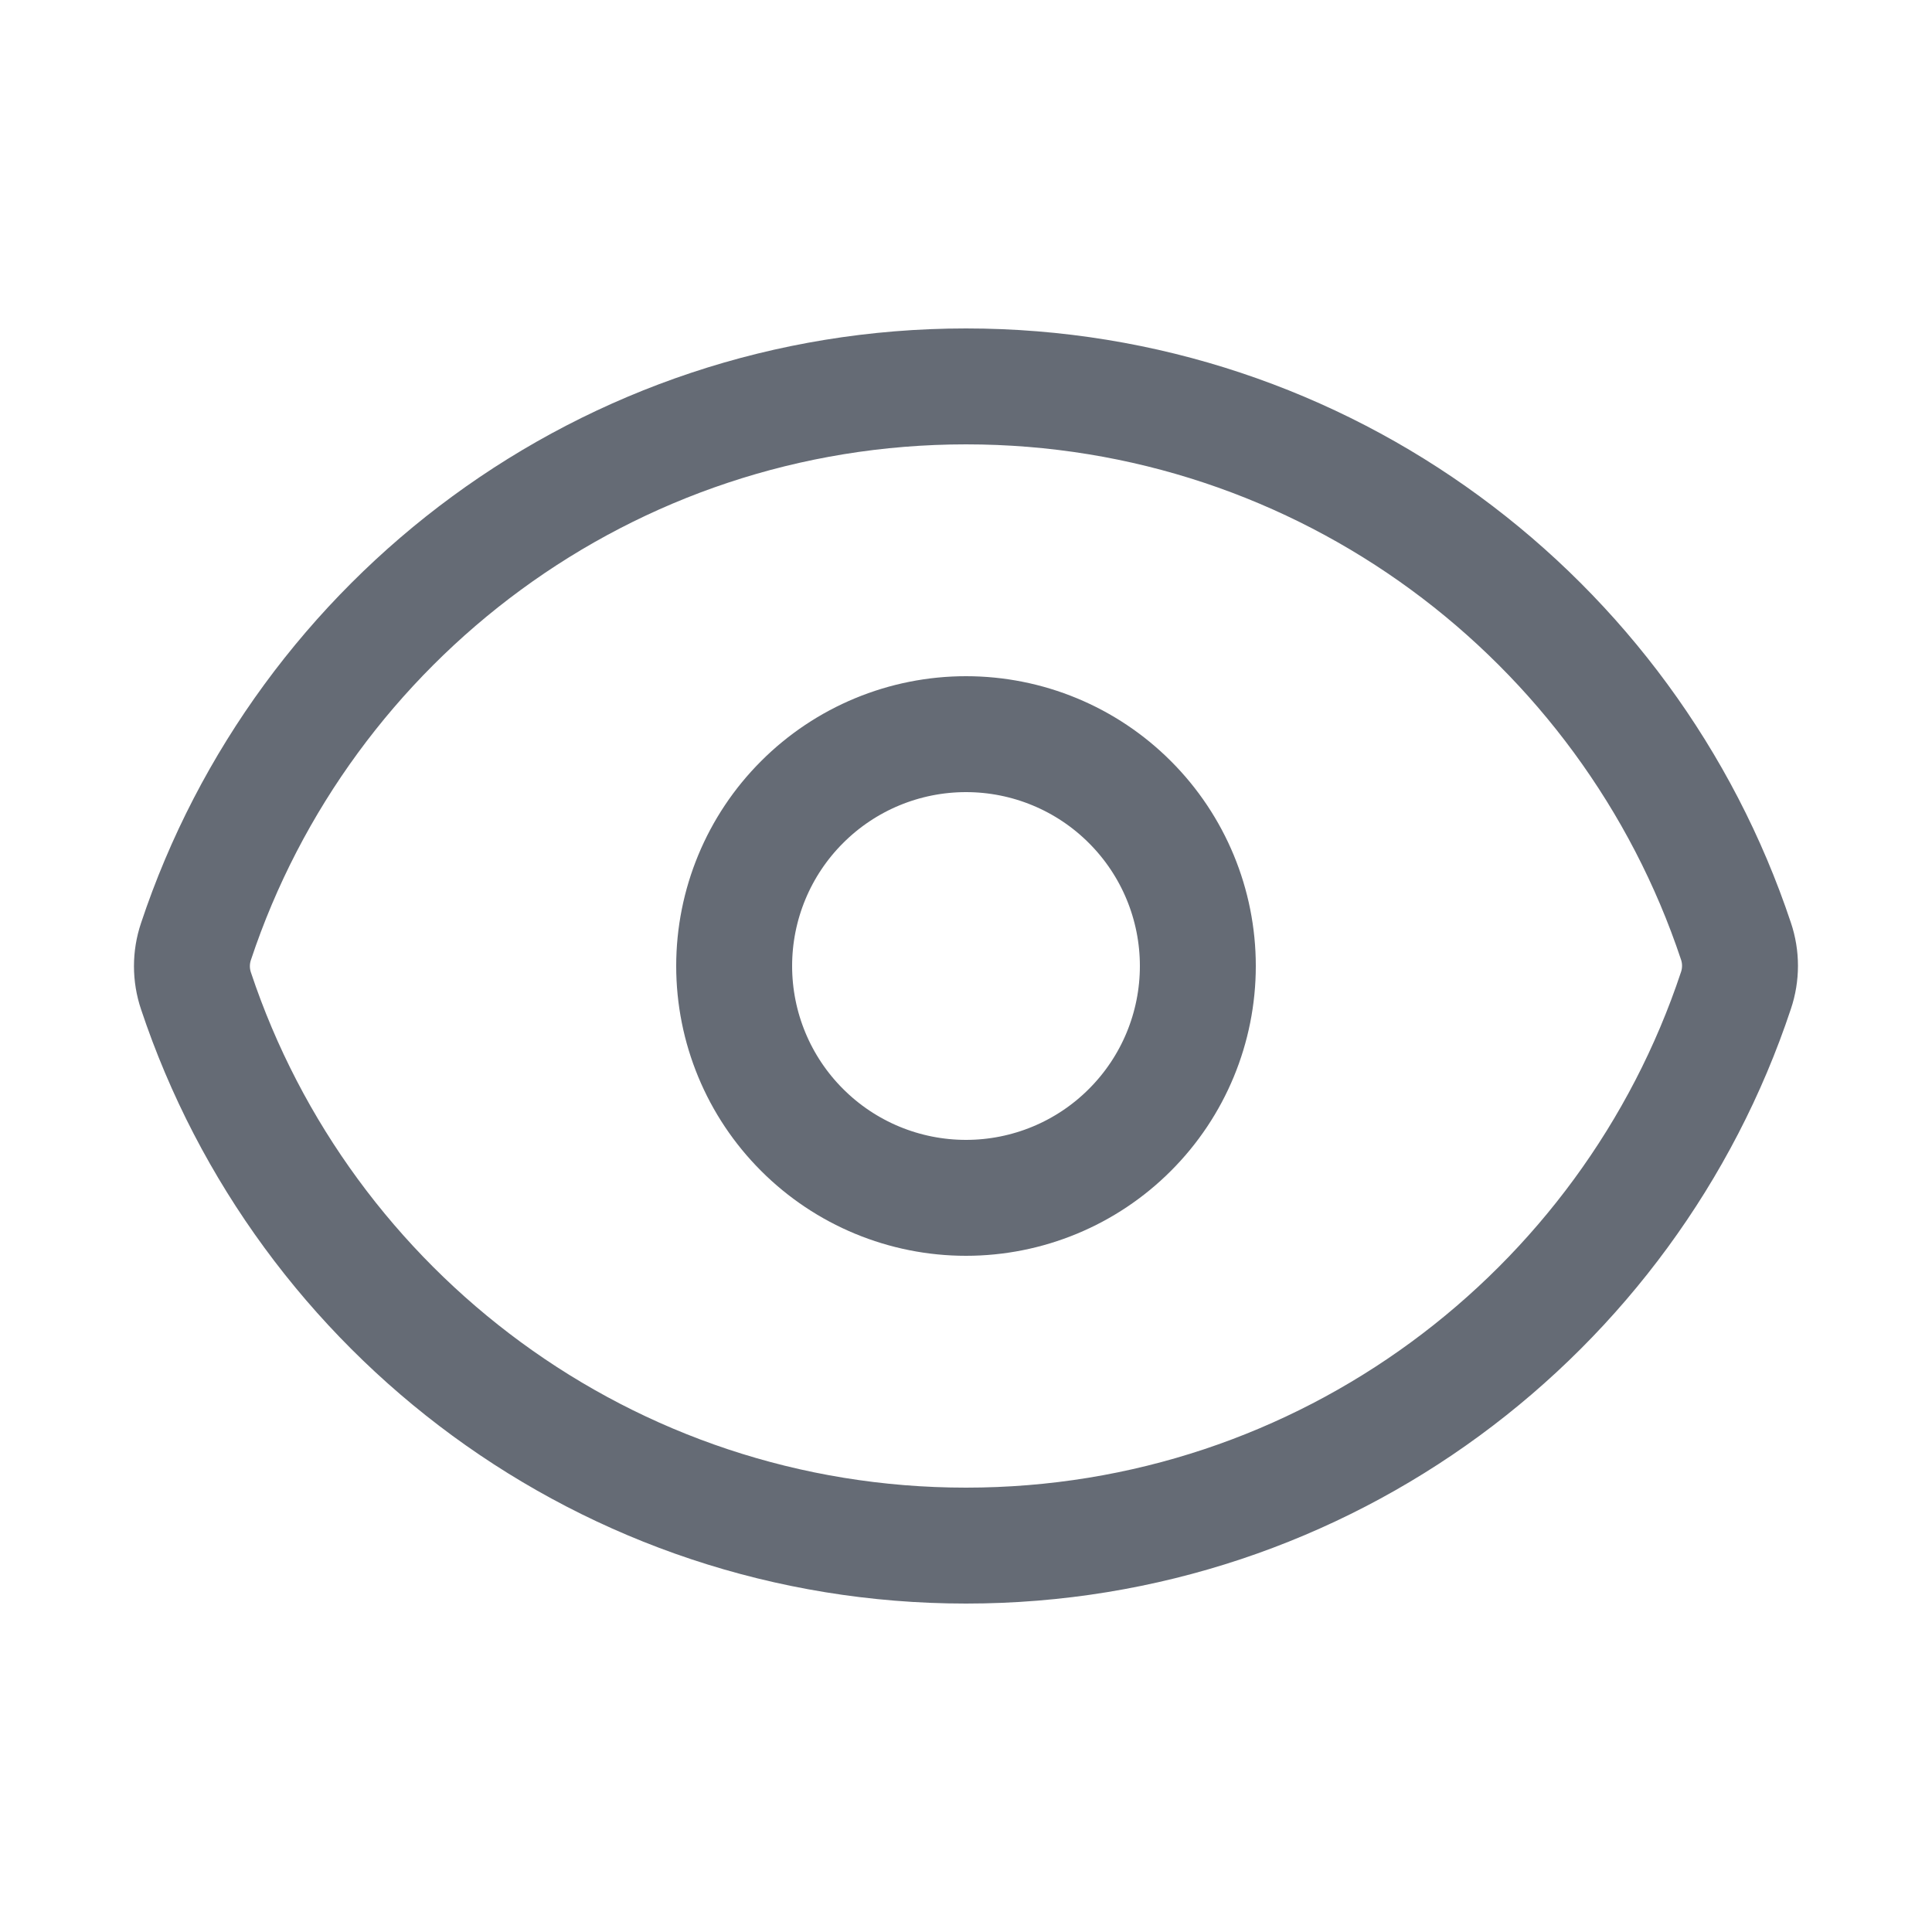 <svg width="25" height="25" viewBox="0 0 25 25" fill="none" xmlns="http://www.w3.org/2000/svg">
<path d="M2.536 12.822C2.466 12.615 2.466 12.39 2.536 12.183C3.923 8.01 7.86 5 12.5 5C17.138 5 21.073 8.007 22.463 12.178C22.533 12.385 22.533 12.609 22.463 12.817C21.077 16.99 17.14 20 12.5 20C7.862 20 3.926 16.993 2.536 12.822Z" stroke="#656B75" stroke-width="1.5" stroke-linecap="round" stroke-linejoin="round"/>
<path d="M15.5 12.5C15.5 13.296 15.184 14.059 14.621 14.621C14.059 15.184 13.296 15.5 12.5 15.5C11.704 15.5 10.941 15.184 10.379 14.621C9.816 14.059 9.5 13.296 9.5 12.5C9.5 11.704 9.816 10.941 10.379 10.379C10.941 9.816 11.704 9.5 12.5 9.5C13.296 9.5 14.059 9.816 14.621 10.379C15.184 10.941 15.5 11.704 15.5 12.5Z" stroke="#656B75" stroke-width="1.5" stroke-linecap="round" stroke-linejoin="round"/>
</svg>
